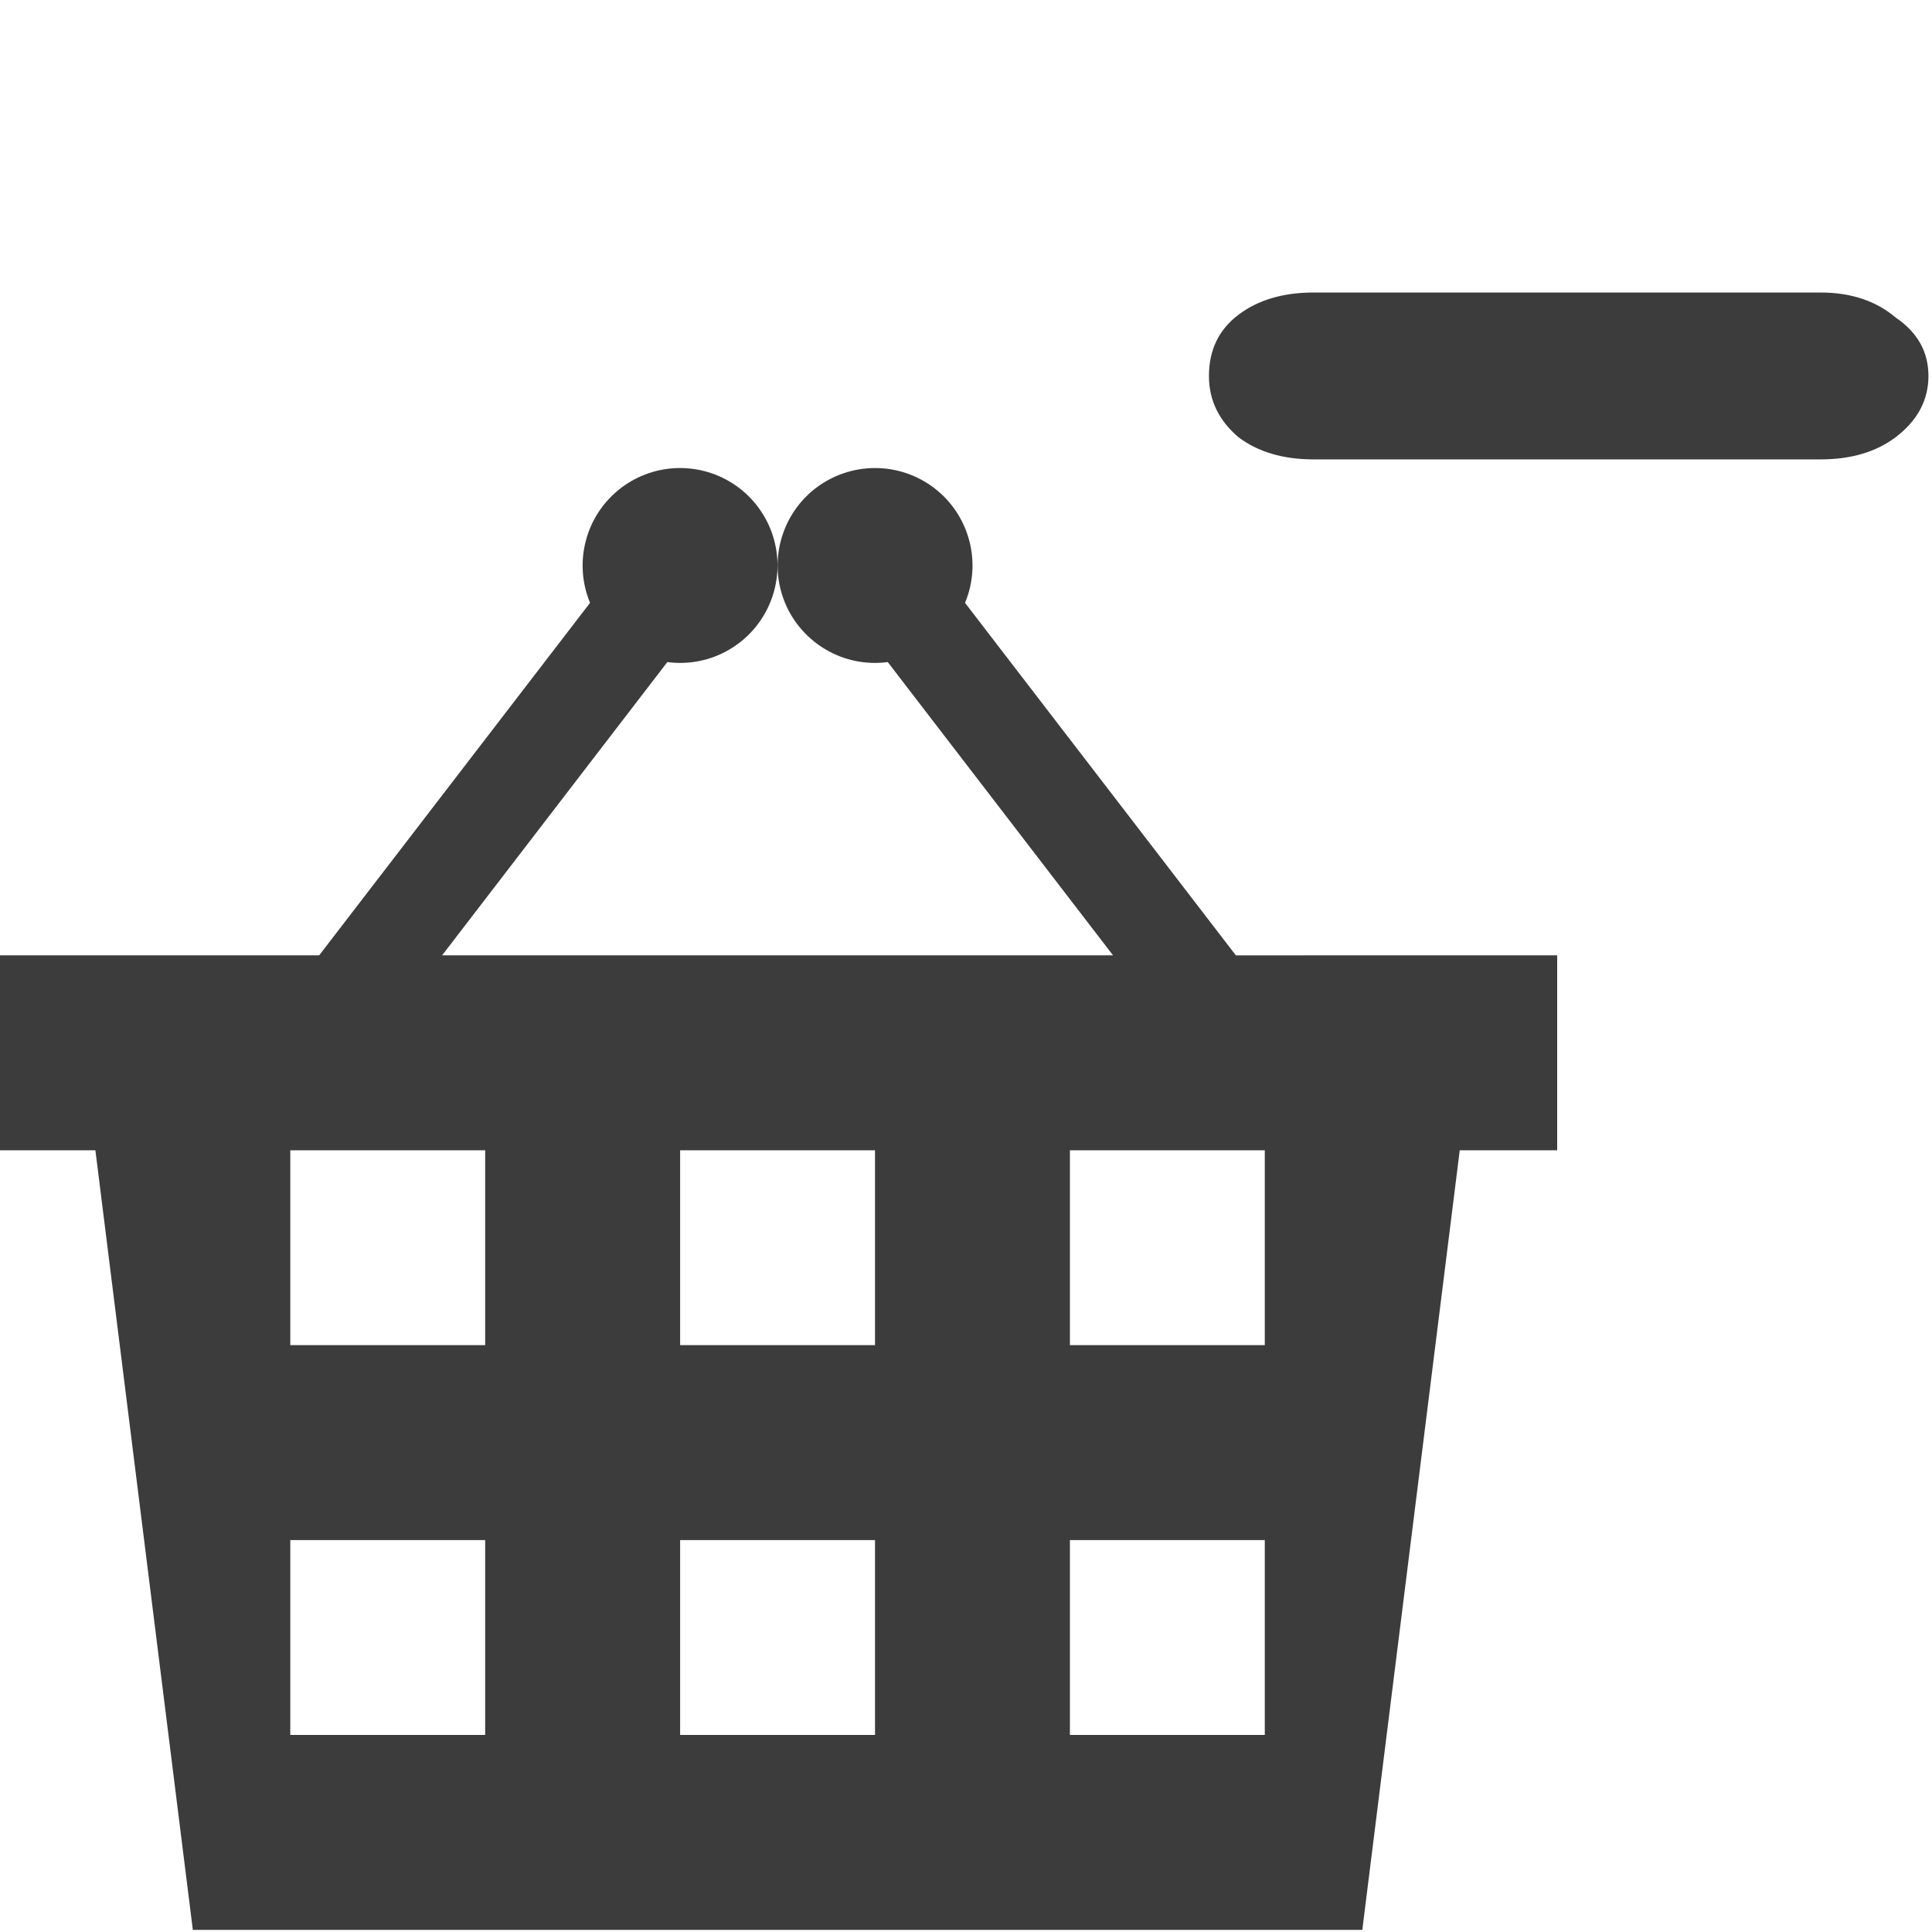 <svg width="32" height="32" viewBox="0 0 32 32" fill="none" xmlns="http://www.w3.org/2000/svg">
  <g clip-path="url(#clip0_2_330)">
    <path fill-rule="evenodd" clip-rule="evenodd"
          d="M15.984 9.985L20.47 15.824L25.792 15.823V19.052H24.178L22.564 31.965H3.194L1.58 19.052H-0.034V15.823H5.287L9.773 9.985C9.637 9.657 9.613 9.293 9.705 8.95C9.796 8.606 9.999 8.303 10.281 8.086C10.562 7.87 10.908 7.752 11.263 7.752C11.619 7.752 11.964 7.869 12.246 8.085C12.528 8.301 12.731 8.605 12.823 8.948C12.915 9.291 12.891 9.655 12.755 9.984C12.619 10.312 12.379 10.586 12.071 10.764C11.763 10.942 11.406 11.013 11.053 10.966L7.323 15.823H18.435L14.704 10.966C14.352 11.013 13.994 10.942 13.687 10.764C13.379 10.586 13.138 10.312 13.002 9.984C12.866 9.655 12.843 9.291 12.935 8.948C13.027 8.605 13.229 8.301 13.511 8.085C13.794 7.869 14.139 7.752 14.494 7.752C14.85 7.752 15.195 7.87 15.477 8.086C15.759 8.303 15.961 8.606 16.053 8.95C16.145 9.293 16.121 9.657 15.984 9.985ZM4.808 28.736H8.036V25.509H4.808V28.736ZM4.808 22.28H8.036V19.052H4.808V22.28ZM11.265 28.736H14.493V25.509H11.265V28.736ZM11.265 22.28H14.493V19.052H11.265V22.28ZM17.721 28.736H20.949V25.509H17.721V28.736ZM17.721 22.28H20.949V19.052H17.721V22.28Z"
          fill="#3C3C3C"/>
    <path
      d="M30.154 4.845C30.659 4.845 31.074 4.984 31.399 5.26C31.761 5.506 31.941 5.828 31.941 6.227C31.941 6.627 31.761 6.964 31.399 7.241C31.074 7.486 30.659 7.609 30.154 7.609H21.758C21.252 7.609 20.837 7.486 20.512 7.241C20.187 6.964 20.024 6.627 20.024 6.227C20.024 5.797 20.187 5.46 20.512 5.214C20.837 4.968 21.252 4.845 21.758 4.845H30.154Z"
      fill="#3C3C3C"/>
  </g>
  <defs>
    <clipPath id="clip0_2_330">
      <rect width="32" height="32" fill="#3C3C3C"/>
    </clipPath>
  </defs>
</svg>
